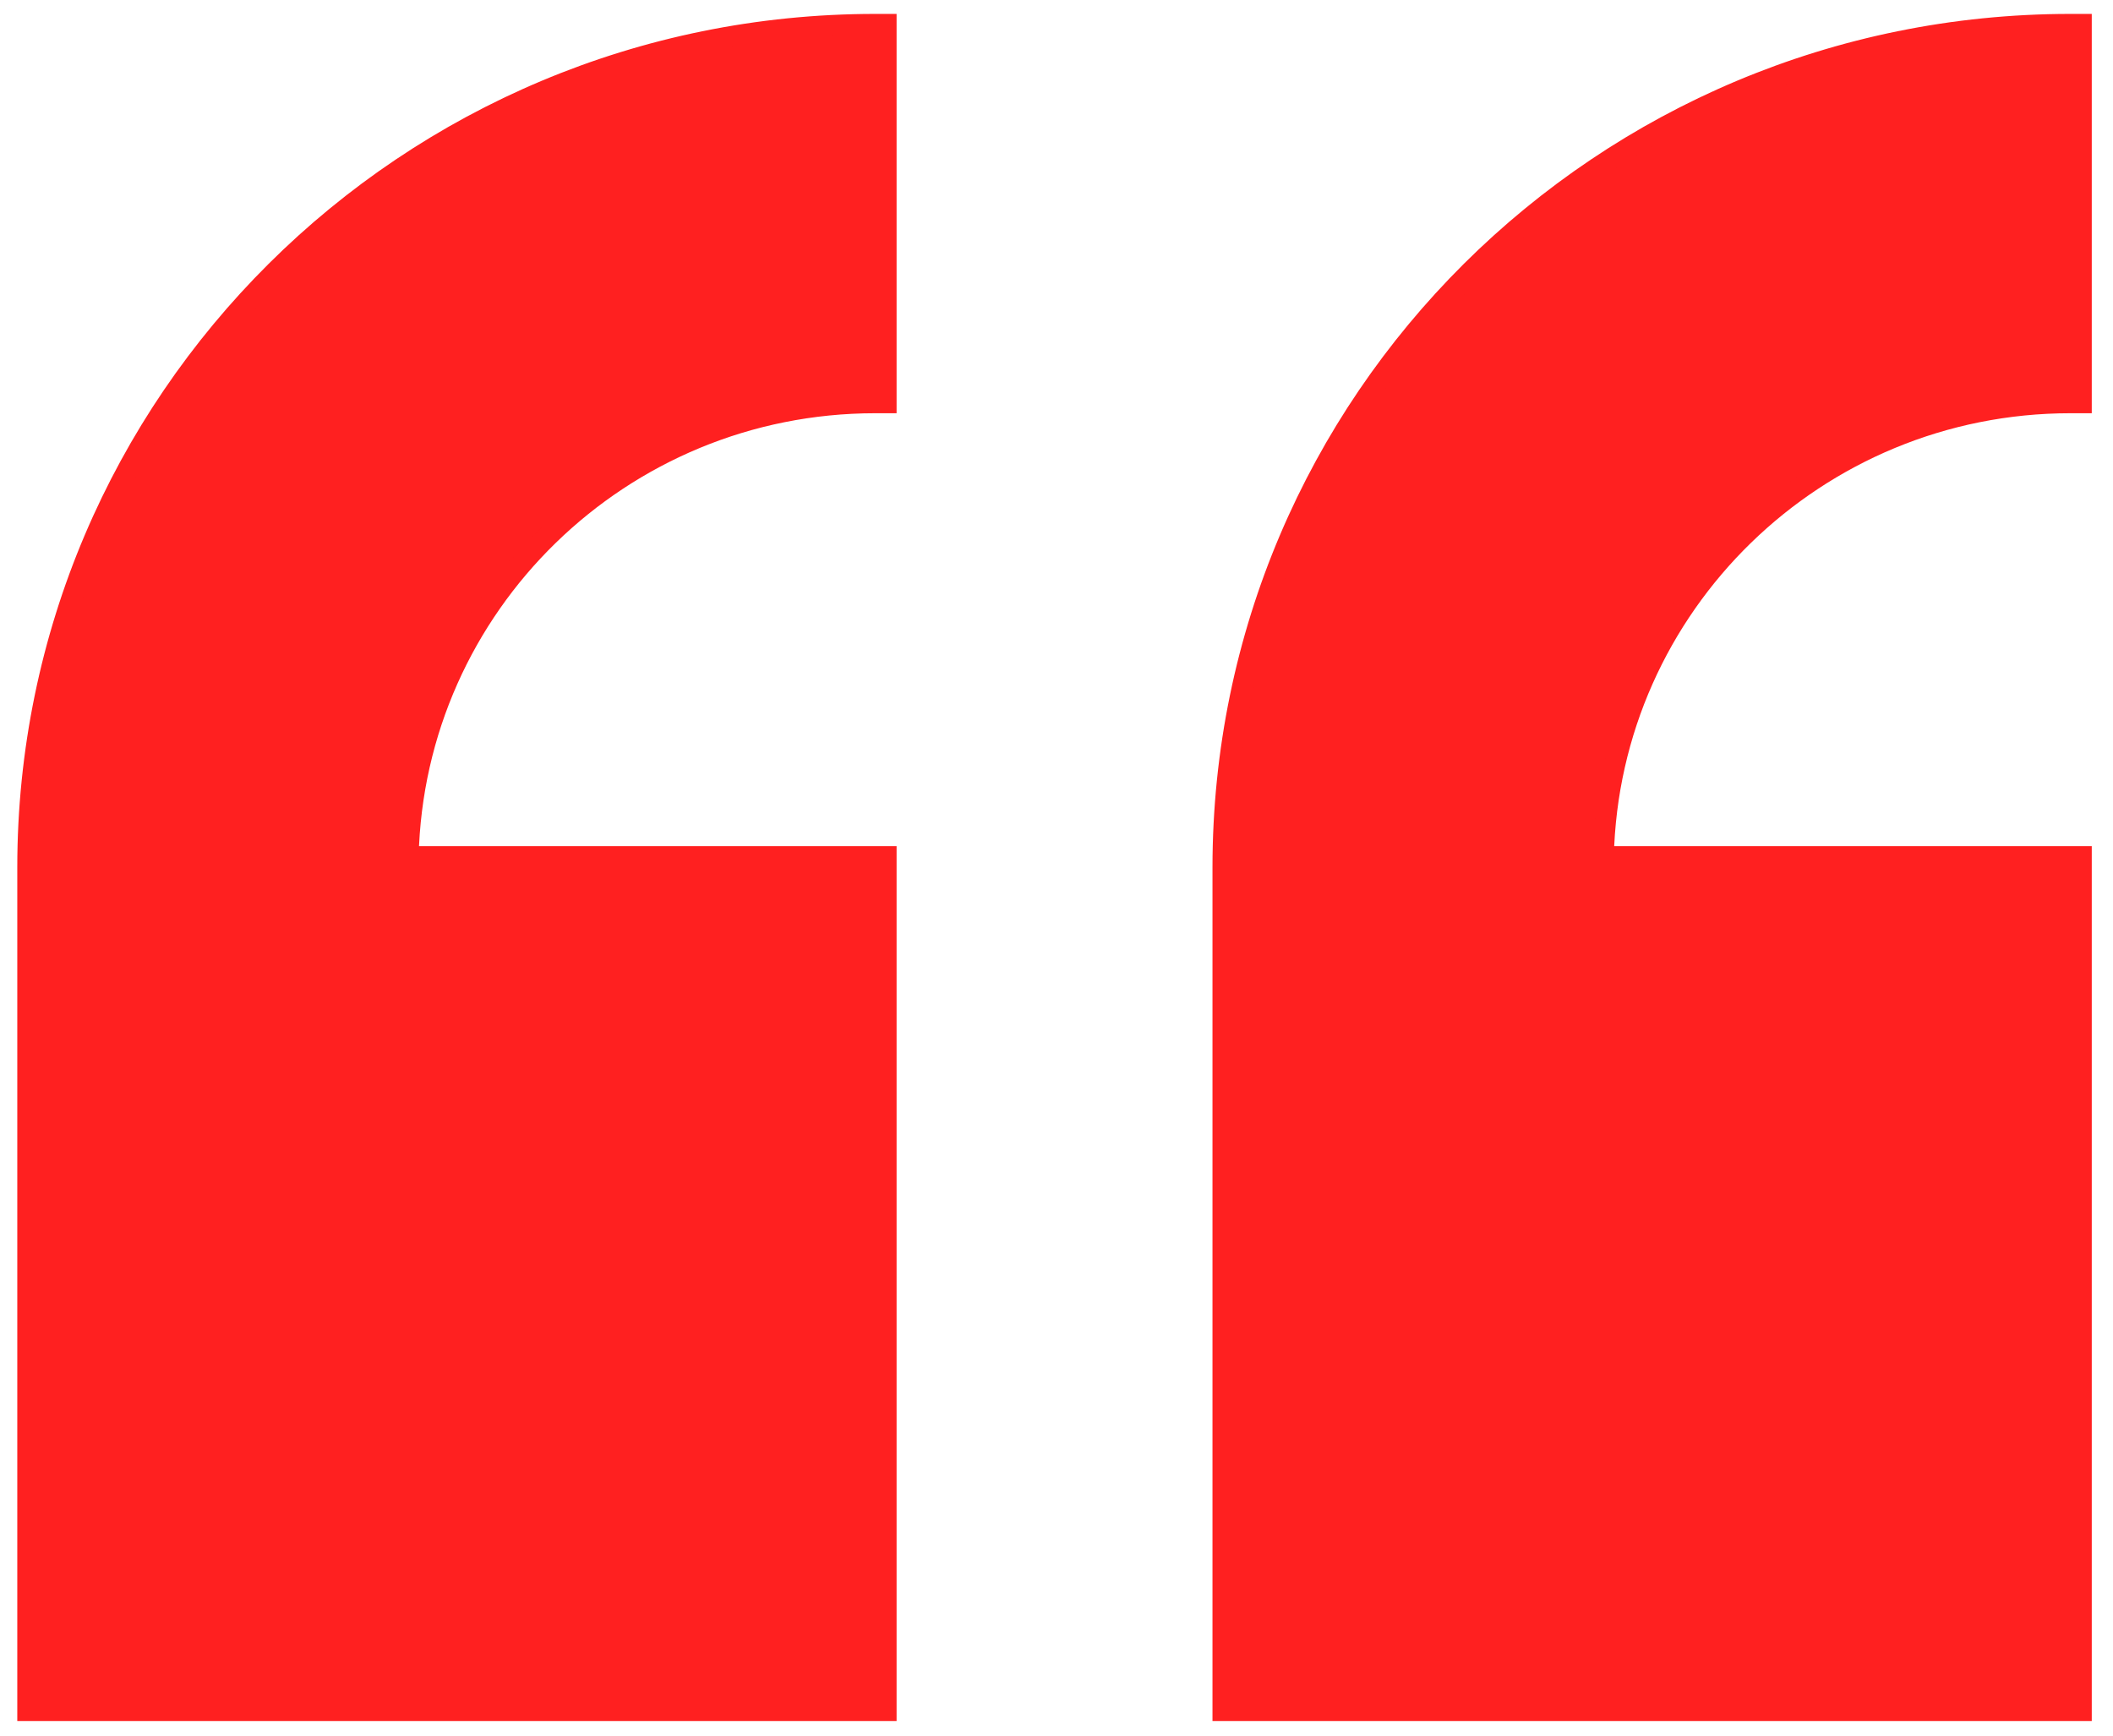 <svg width="84" height="69" viewBox="0 0 84 69" fill="none" xmlns="http://www.w3.org/2000/svg">
<path d="M35.219 0.977V16.004H34.795C24.674 16.004 16.445 24.053 16.219 34.062H35.219V67.994H1.111V34.485C1.111 15.976 16.192 0.977 34.795 0.977H35.219ZM82.732 0.977V16.004H82.309C72.187 16.004 63.959 24.053 63.732 34.062H82.732V67.994H48.625V34.485C48.625 15.976 63.707 0.977 82.309 0.977H82.732Z" fill="#FF2020" stroke="#FF2020" stroke-width="0.848"/>
</svg>

